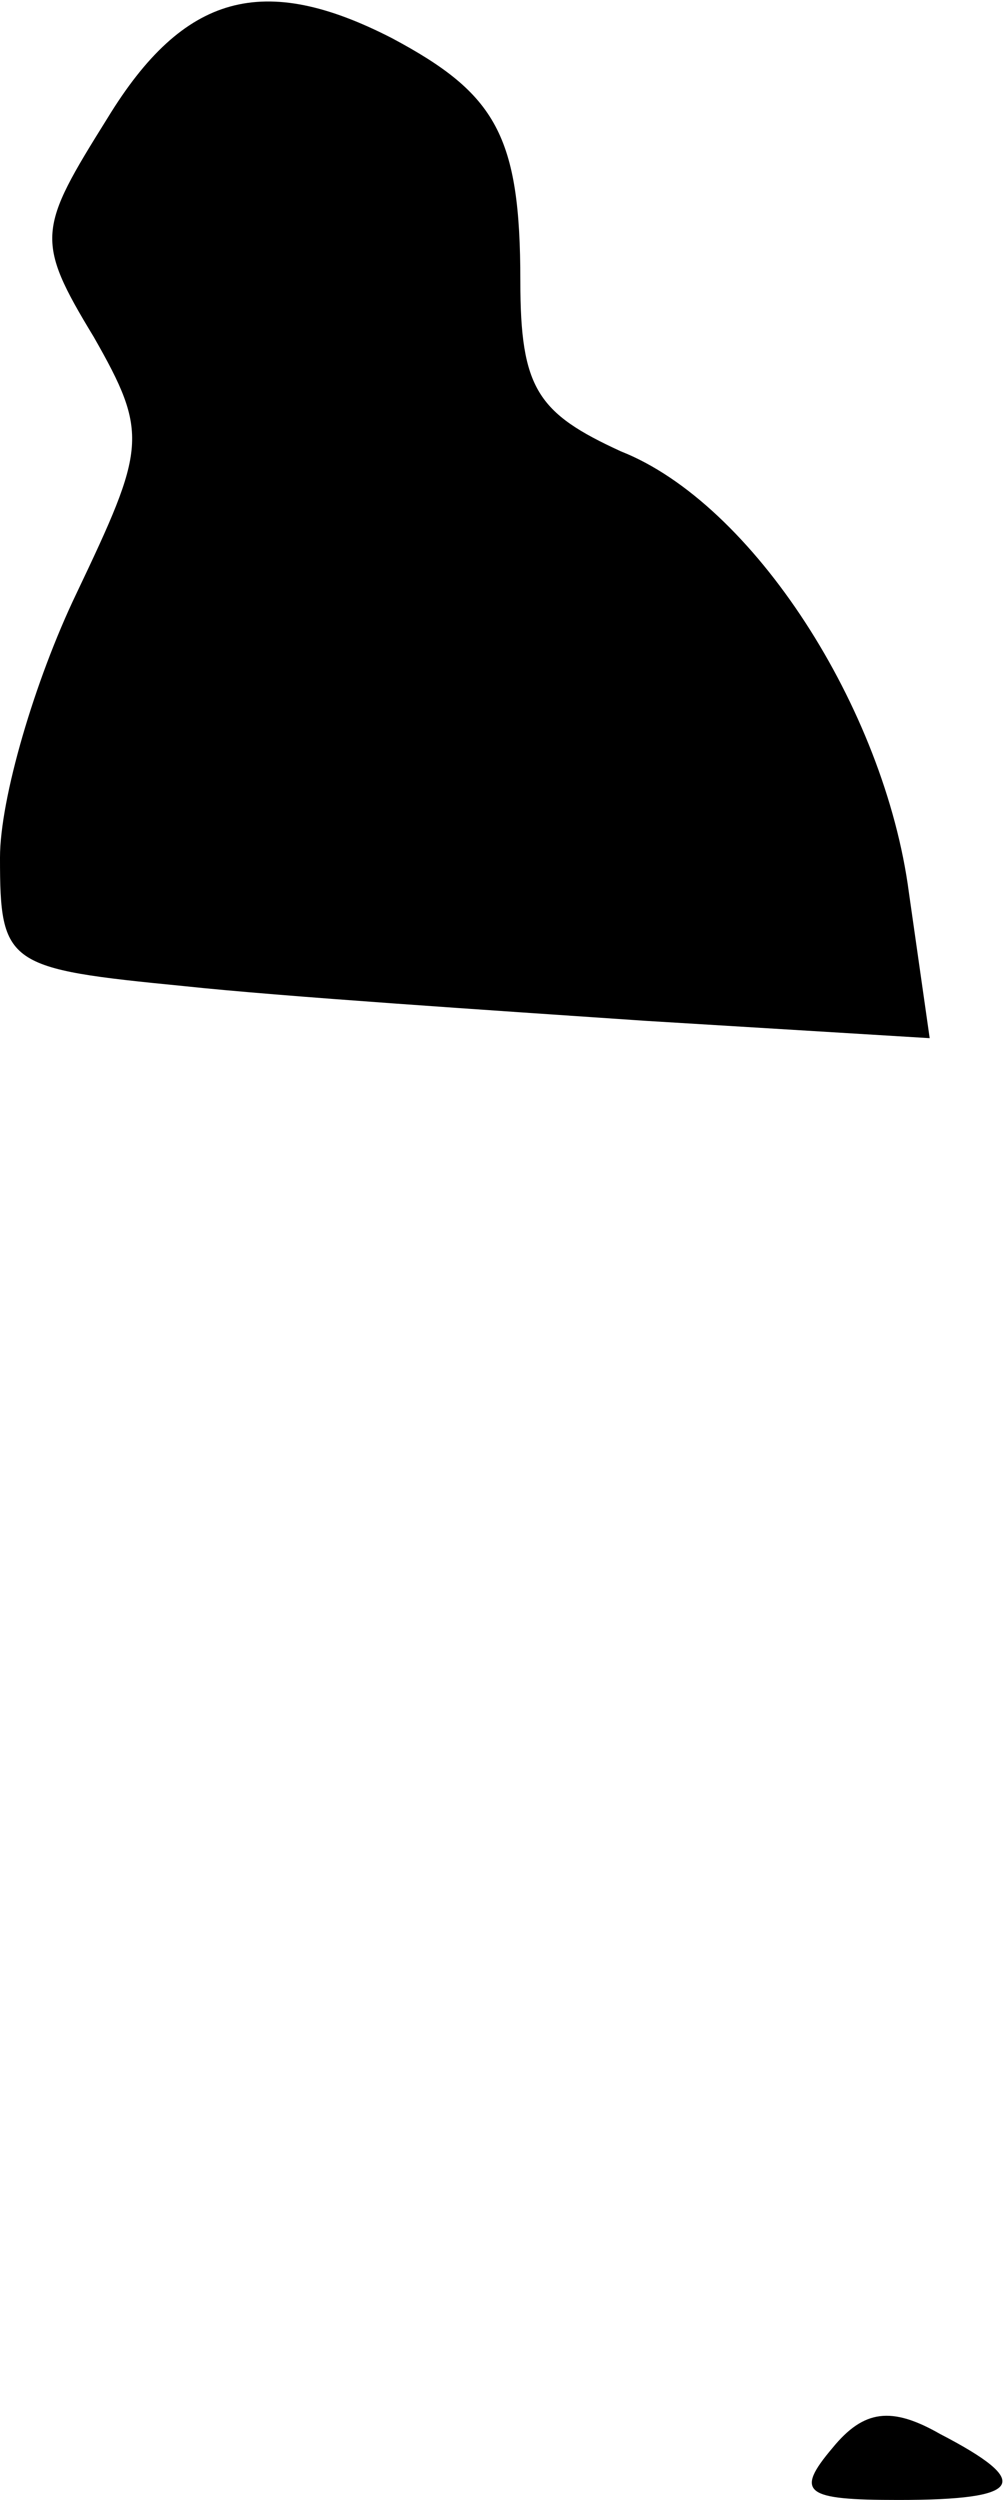 <?xml version="1.0" standalone="no"?>
<!DOCTYPE svg PUBLIC "-//W3C//DTD SVG 20010904//EN"
 "http://www.w3.org/TR/2001/REC-SVG-20010904/DTD/svg10.dtd">
<svg version="1.0" xmlns="http://www.w3.org/2000/svg"
 width="29pt" height="72pt" viewBox="0 0 29 72"
 preserveAspectRatio="xMidYMid meet">
<g transform="translate(0,72) scale(0.1,-0.1)"
fill="#000000" stroke="none">
<path fill="#000000" stroke="none" d="M31 686 c-20 -32 -21 -35 -4 -63 16
-28 15 -32 -5 -74 -12 -25 -22 -59 -22 -76 0 -31 2 -32 53 -37 28 -3 89 -7
133 -10 l82 -5 -6 42 c-7 53 -45 112 -83 127 -24 11 -29 18 -29 49 0 42 -7 54
-37 70 -37 19 -60 13 -82 -23z"/>
<path fill="#000000" stroke="none" d="M240 15 c-11 -13 -8 -15 19 -15 36 0
39 5 12 19 -14 8 -22 7 -31 -4z"/>
</g>
</svg>
